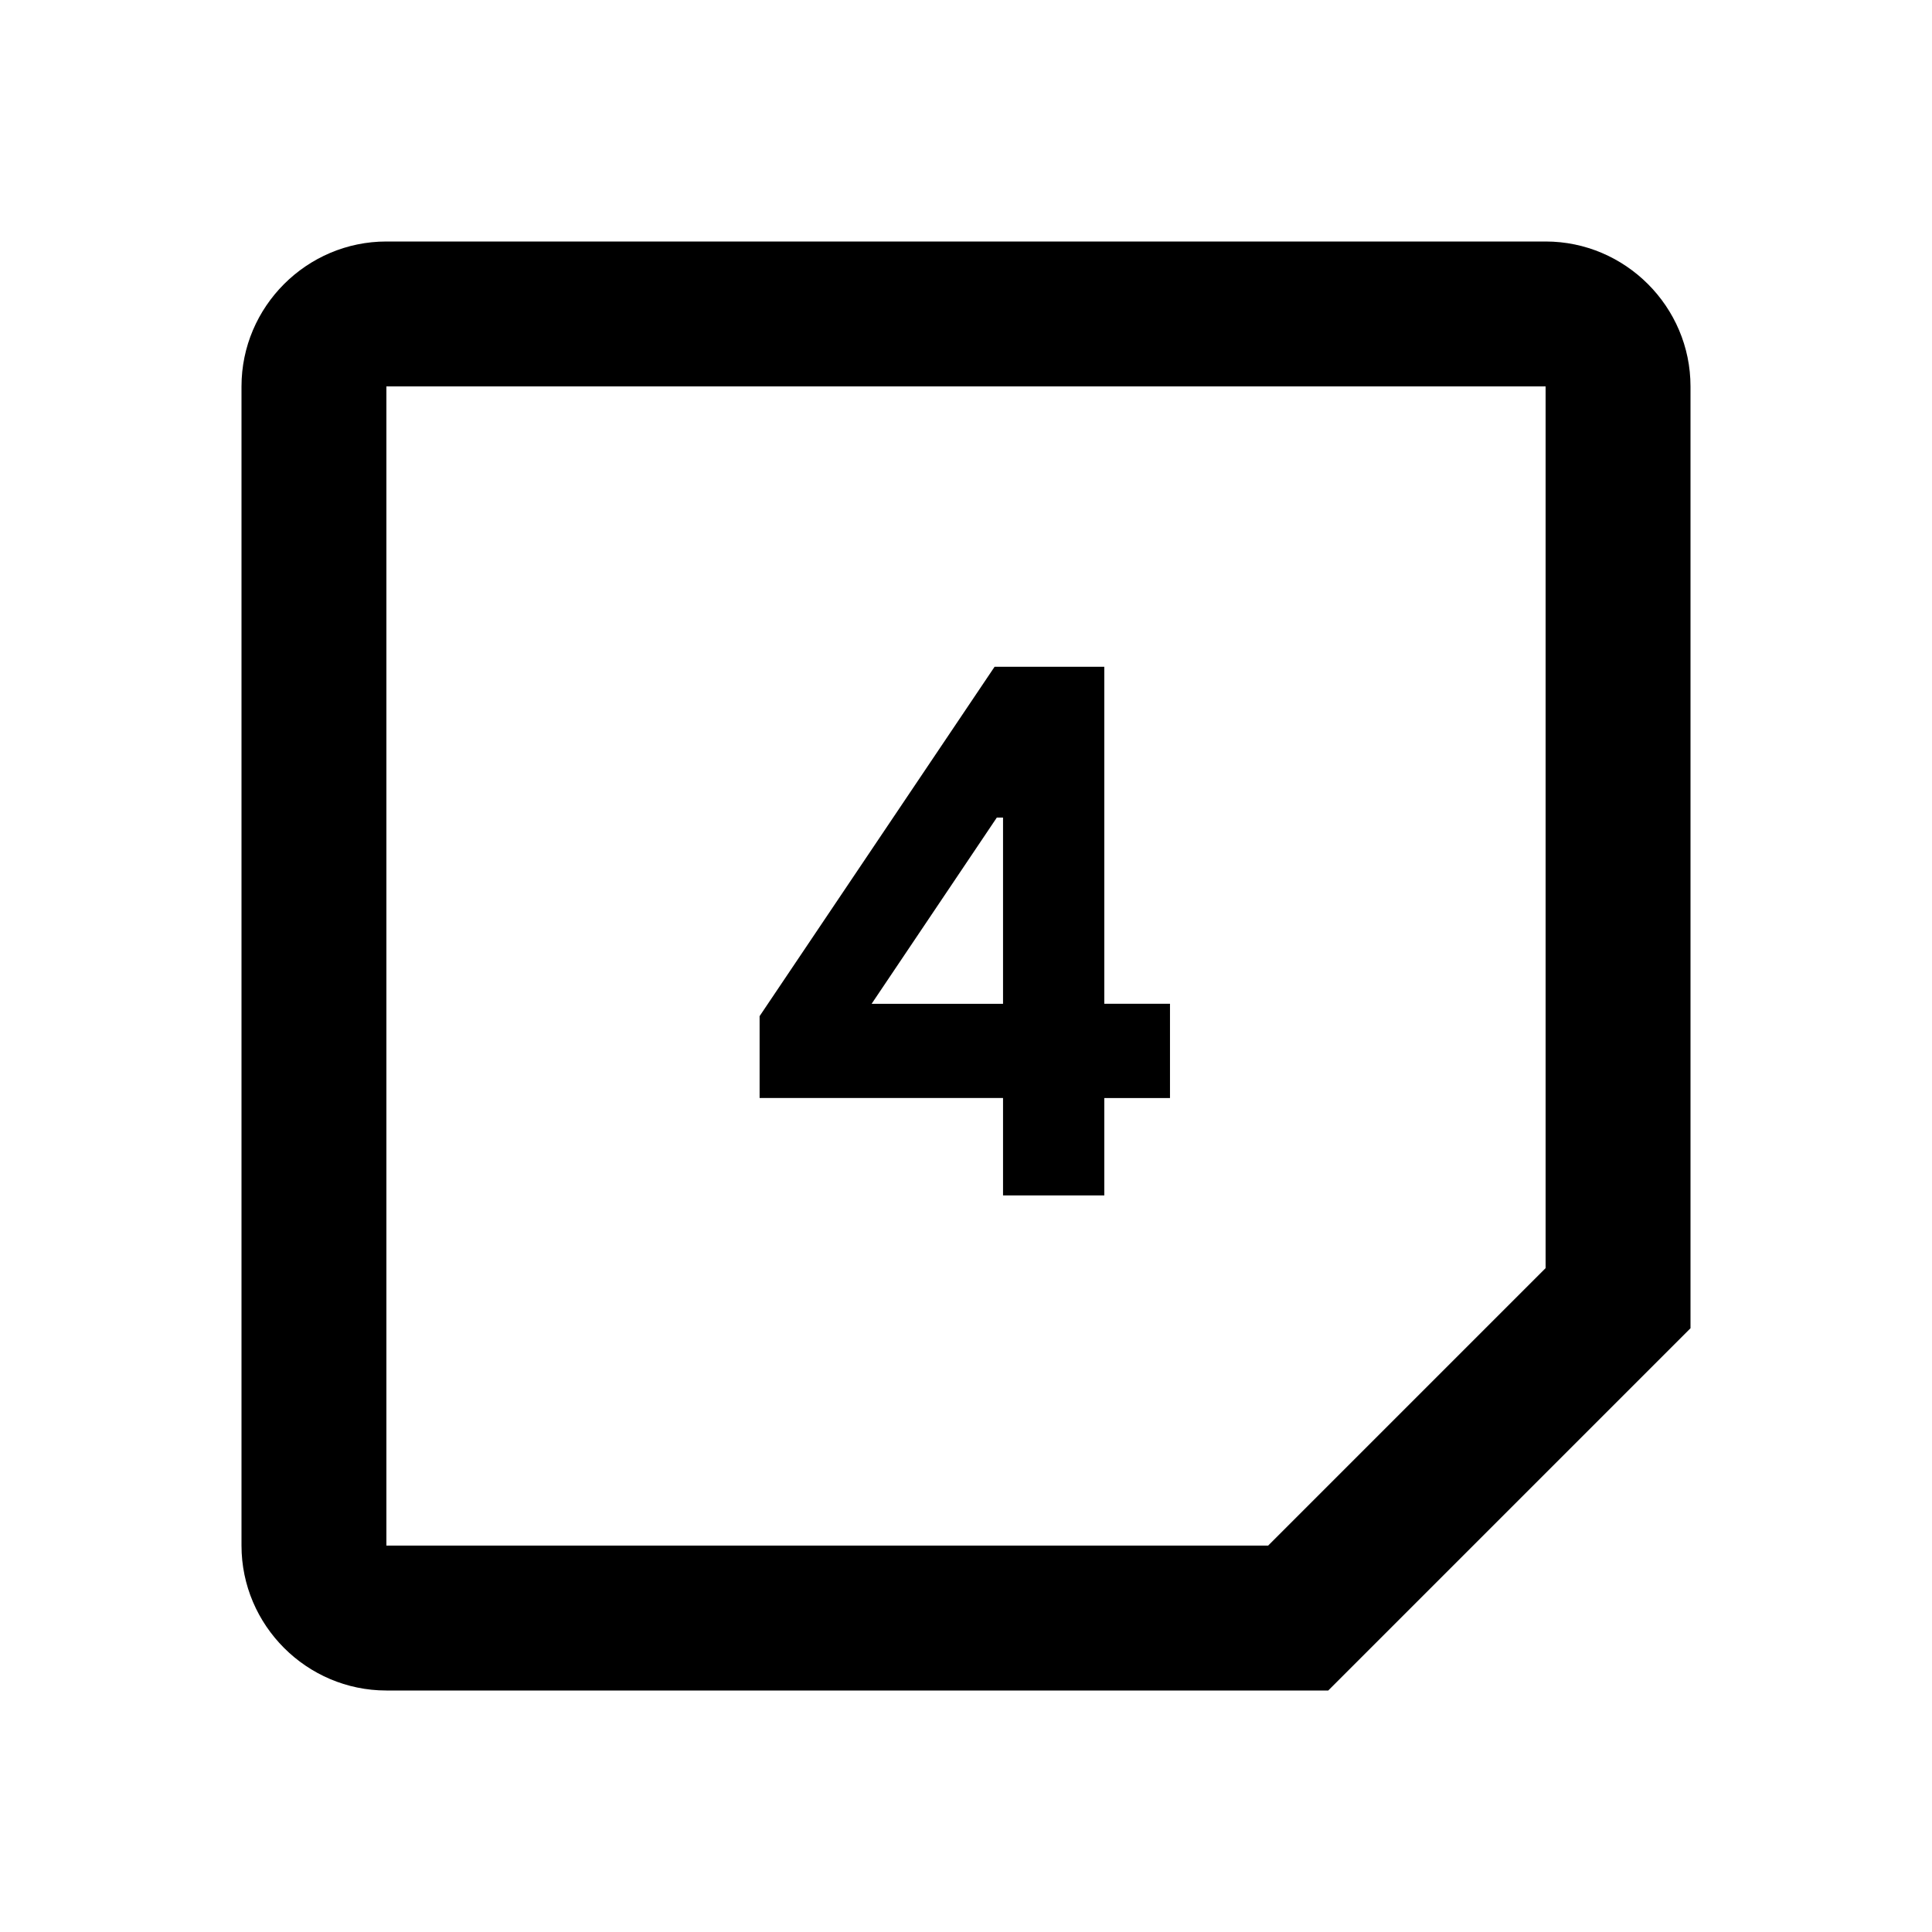 <svg data-name="Layer 7" xmlns="http://www.w3.org/2000/svg" viewBox="0 0 24 24"><path d="M19.2 15.753L15.753 19.2H4.8V4.8h14.4v10.953zM4.8 3C3.81 3 3 3.81 3 4.8v14.4c0 .99.81 1.8 1.8 1.8h11.7l4.5-4.5V4.8c0-.99-.81-1.8-1.8-1.8H4.8z"/><path data-name="path 5" d="M9.436 13.64v-1.017l2.919-4.34h1.363v4.186h.816v1.171h-.816v1.21H12.46v-1.21H9.436zm1.392-1.17h1.632v-2.314h-.077l-1.555 2.313z"/></svg>